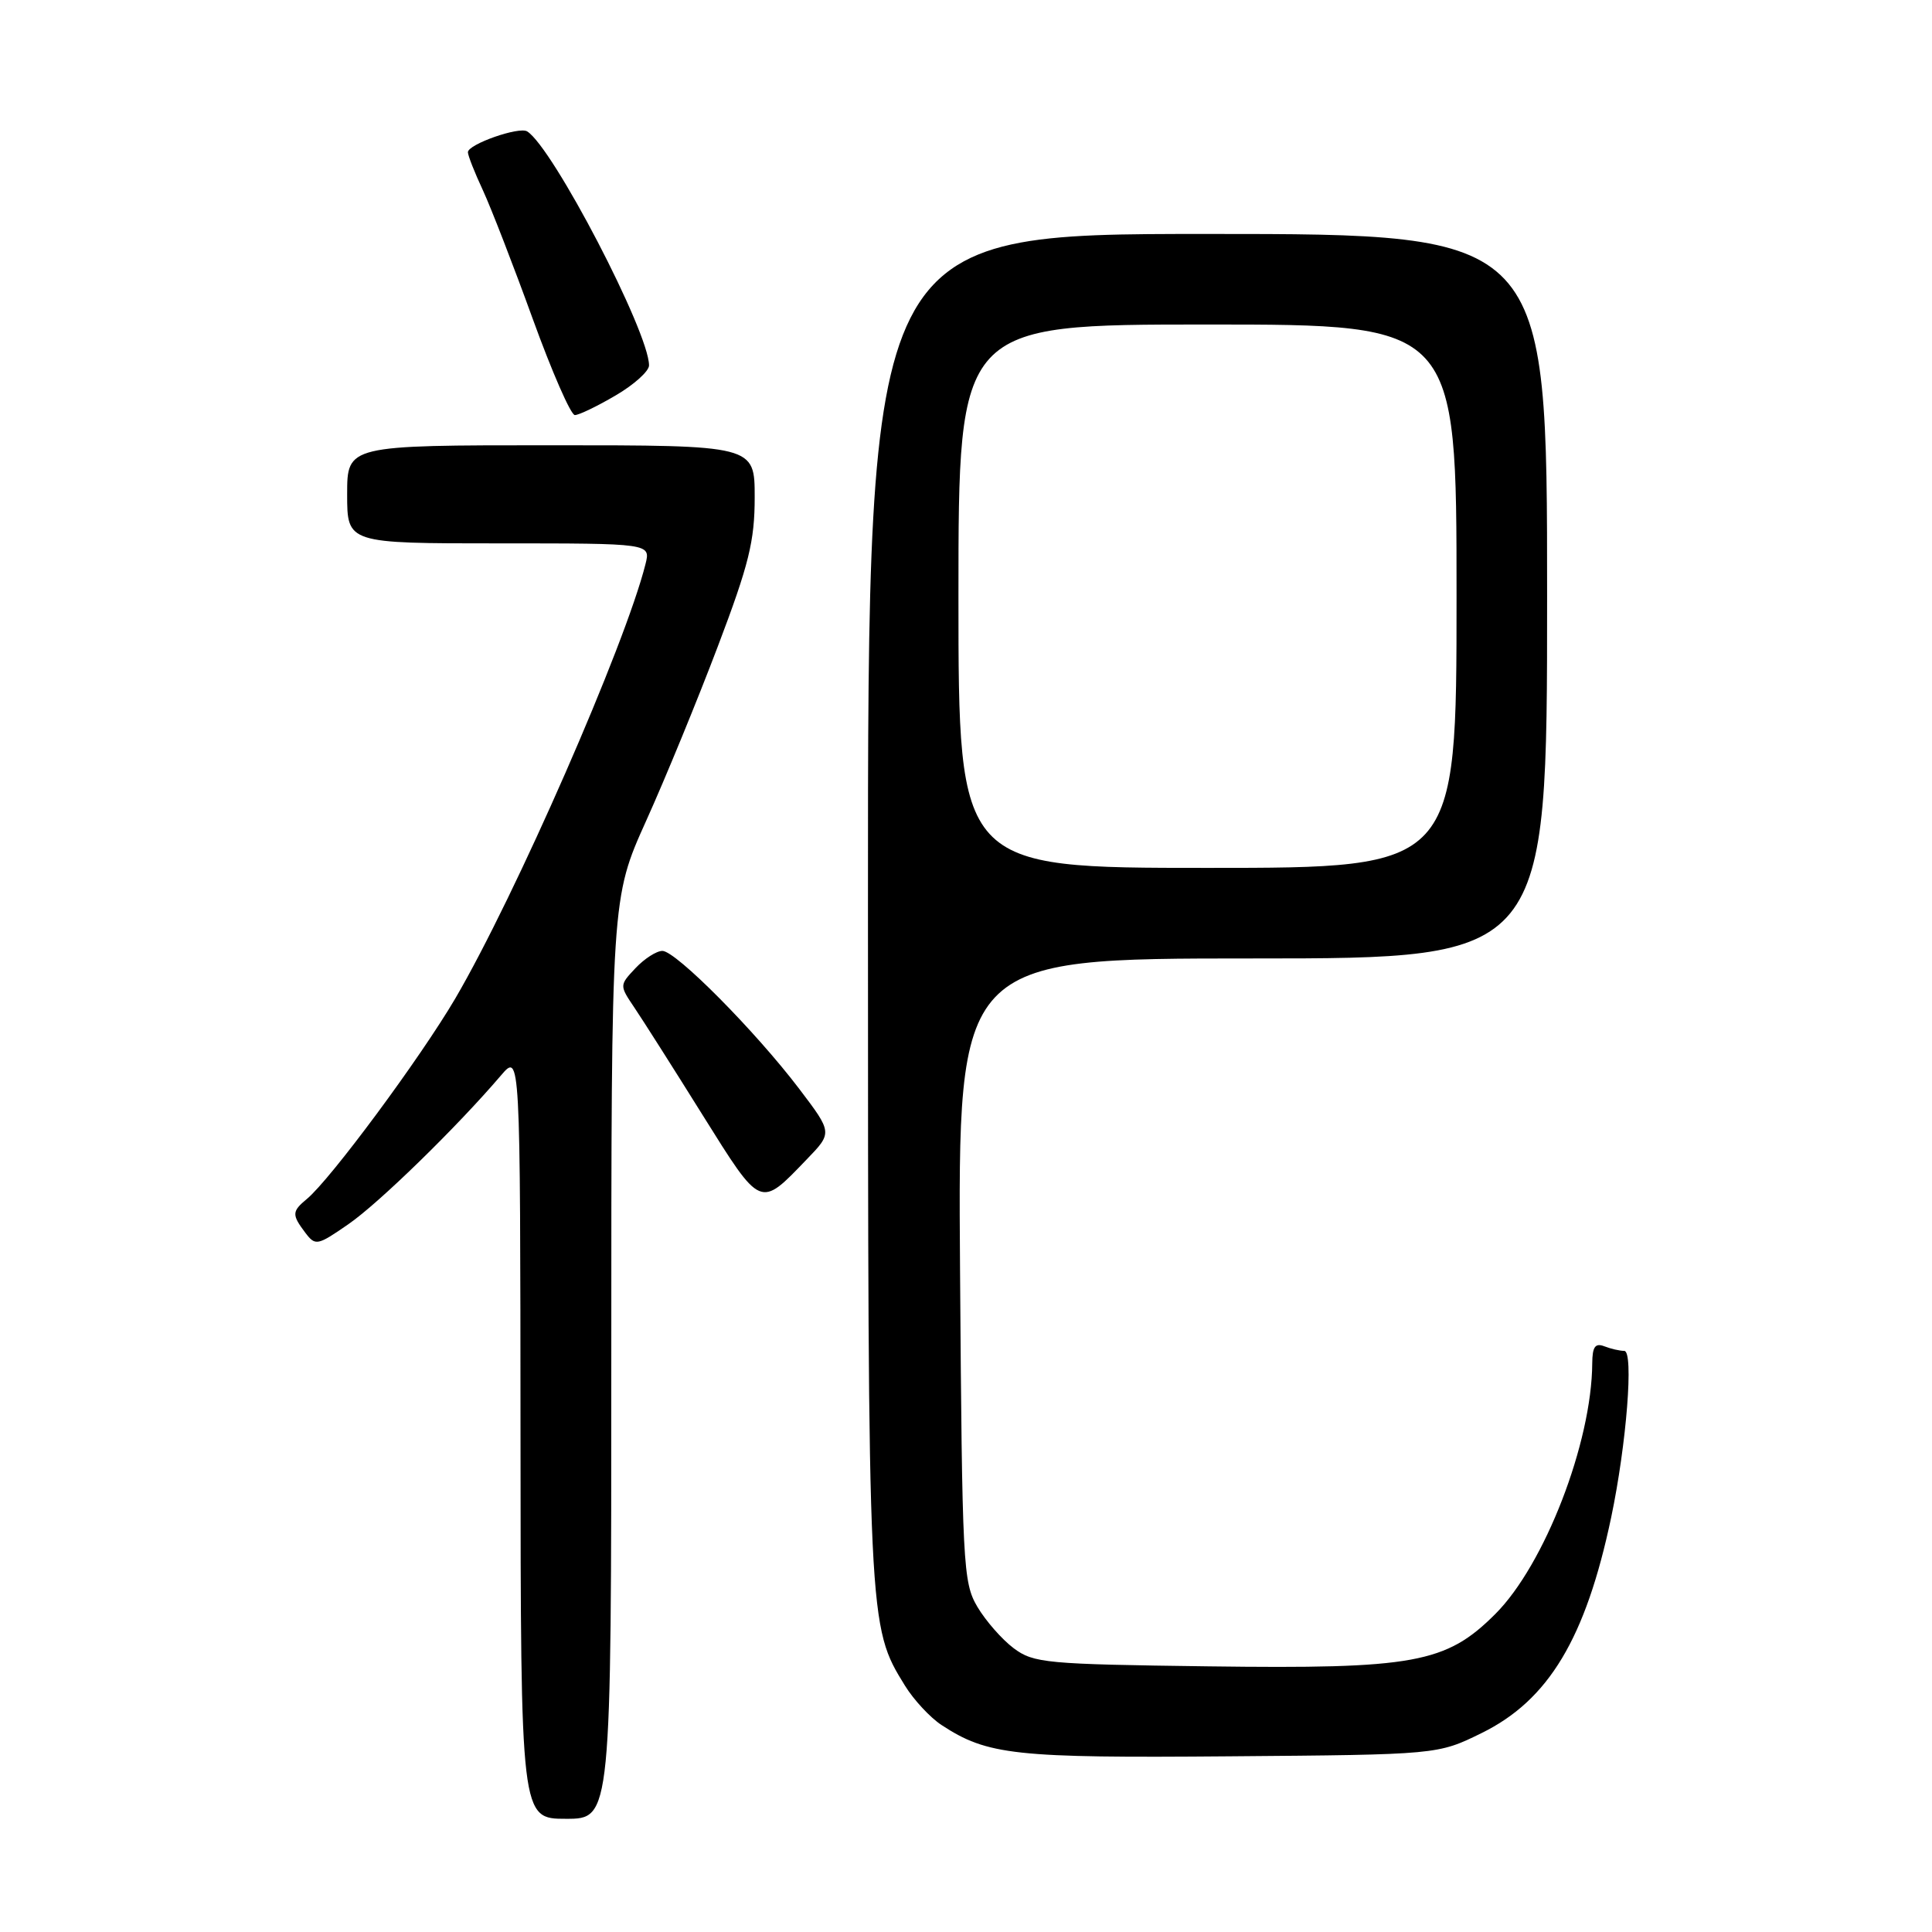 <?xml version="1.0" encoding="UTF-8" standalone="no"?>
<!DOCTYPE svg PUBLIC "-//W3C//DTD SVG 1.1//EN" "http://www.w3.org/Graphics/SVG/1.1/DTD/svg11.dtd" >
<svg xmlns="http://www.w3.org/2000/svg" xmlns:xlink="http://www.w3.org/1999/xlink" version="1.1" viewBox="0 0 256 256">
 <g >
 <path fill="currentColor"
d=" M 81.00 180.01 C 81.00 119.01 81.00 119.01 85.62 108.76 C 88.17 103.12 92.44 92.71 95.12 85.64 C 99.24 74.78 100.00 71.71 100.00 65.89 C 100.00 59.00 100.00 59.00 73.00 59.00 C 46.00 59.00 46.00 59.00 46.00 65.50 C 46.00 72.00 46.00 72.00 66.11 72.00 C 86.22 72.00 86.22 72.00 85.53 74.75 C 82.85 85.45 68.27 118.74 60.33 132.30 C 55.69 140.20 43.79 156.28 40.66 158.87 C 38.67 160.52 38.65 160.95 40.46 163.35 C 41.80 165.11 42.05 165.06 46.18 162.20 C 50.22 159.41 60.54 149.34 66.38 142.50 C 68.94 139.50 68.94 139.50 68.97 190.25 C 69.00 241.00 69.00 241.00 75.00 241.00 C 81.00 241.00 81.00 241.00 81.00 180.01 Z  M 196.32 229.64 C 205.20 225.28 210.11 217.10 213.49 201.06 C 215.53 191.34 216.50 179.00 215.22 179.00 C 214.64 179.00 213.45 178.73 212.58 178.39 C 211.37 177.93 211.00 178.45 210.98 180.64 C 210.92 191.17 204.67 207.33 198.14 213.86 C 191.61 220.39 187.37 221.16 160.13 220.80 C 138.58 220.52 136.96 220.37 134.32 218.40 C 132.77 217.24 130.60 214.76 129.50 212.90 C 127.60 209.67 127.49 207.41 127.21 168.25 C 126.92 127.00 126.92 127.00 165.96 127.00 C 205.00 127.00 205.00 127.00 205.00 79.00 C 205.00 31.00 205.00 31.00 160.00 31.00 C 115.00 31.00 115.00 31.00 115.01 120.25 C 115.02 215.51 115.02 215.44 119.92 223.37 C 121.08 225.25 123.26 227.59 124.75 228.57 C 130.85 232.57 134.44 232.96 163.00 232.72 C 190.50 232.50 190.50 232.50 196.32 229.64 Z  M 106.90 153.62 C 110.31 150.09 110.31 150.09 105.91 144.29 C 100.09 136.63 89.55 126.00 87.77 126.00 C 86.99 126.00 85.39 127.03 84.21 128.28 C 82.07 130.56 82.07 130.56 84.07 133.53 C 85.17 135.16 89.24 141.56 93.10 147.75 C 100.91 160.23 100.65 160.12 106.90 153.62 Z  M 81.57 52.40 C 84.01 50.98 86.00 49.18 86.00 48.42 C 86.00 44.01 73.24 19.50 69.85 17.41 C 68.77 16.74 62.00 19.12 62.00 20.17 C 62.00 20.60 62.89 22.87 63.99 25.22 C 65.08 27.58 68.05 35.24 70.59 42.25 C 73.13 49.26 75.64 55.00 76.17 55.00 C 76.71 55.00 79.14 53.83 81.57 52.40 Z  M 127.00 79.00 C 127.00 43.00 127.00 43.00 160.00 43.00 C 193.00 43.00 193.00 43.00 193.00 79.00 C 193.00 115.00 193.00 115.00 160.00 115.00 C 127.00 115.00 127.00 115.00 127.00 79.00 Z "/>
</g>
</svg>